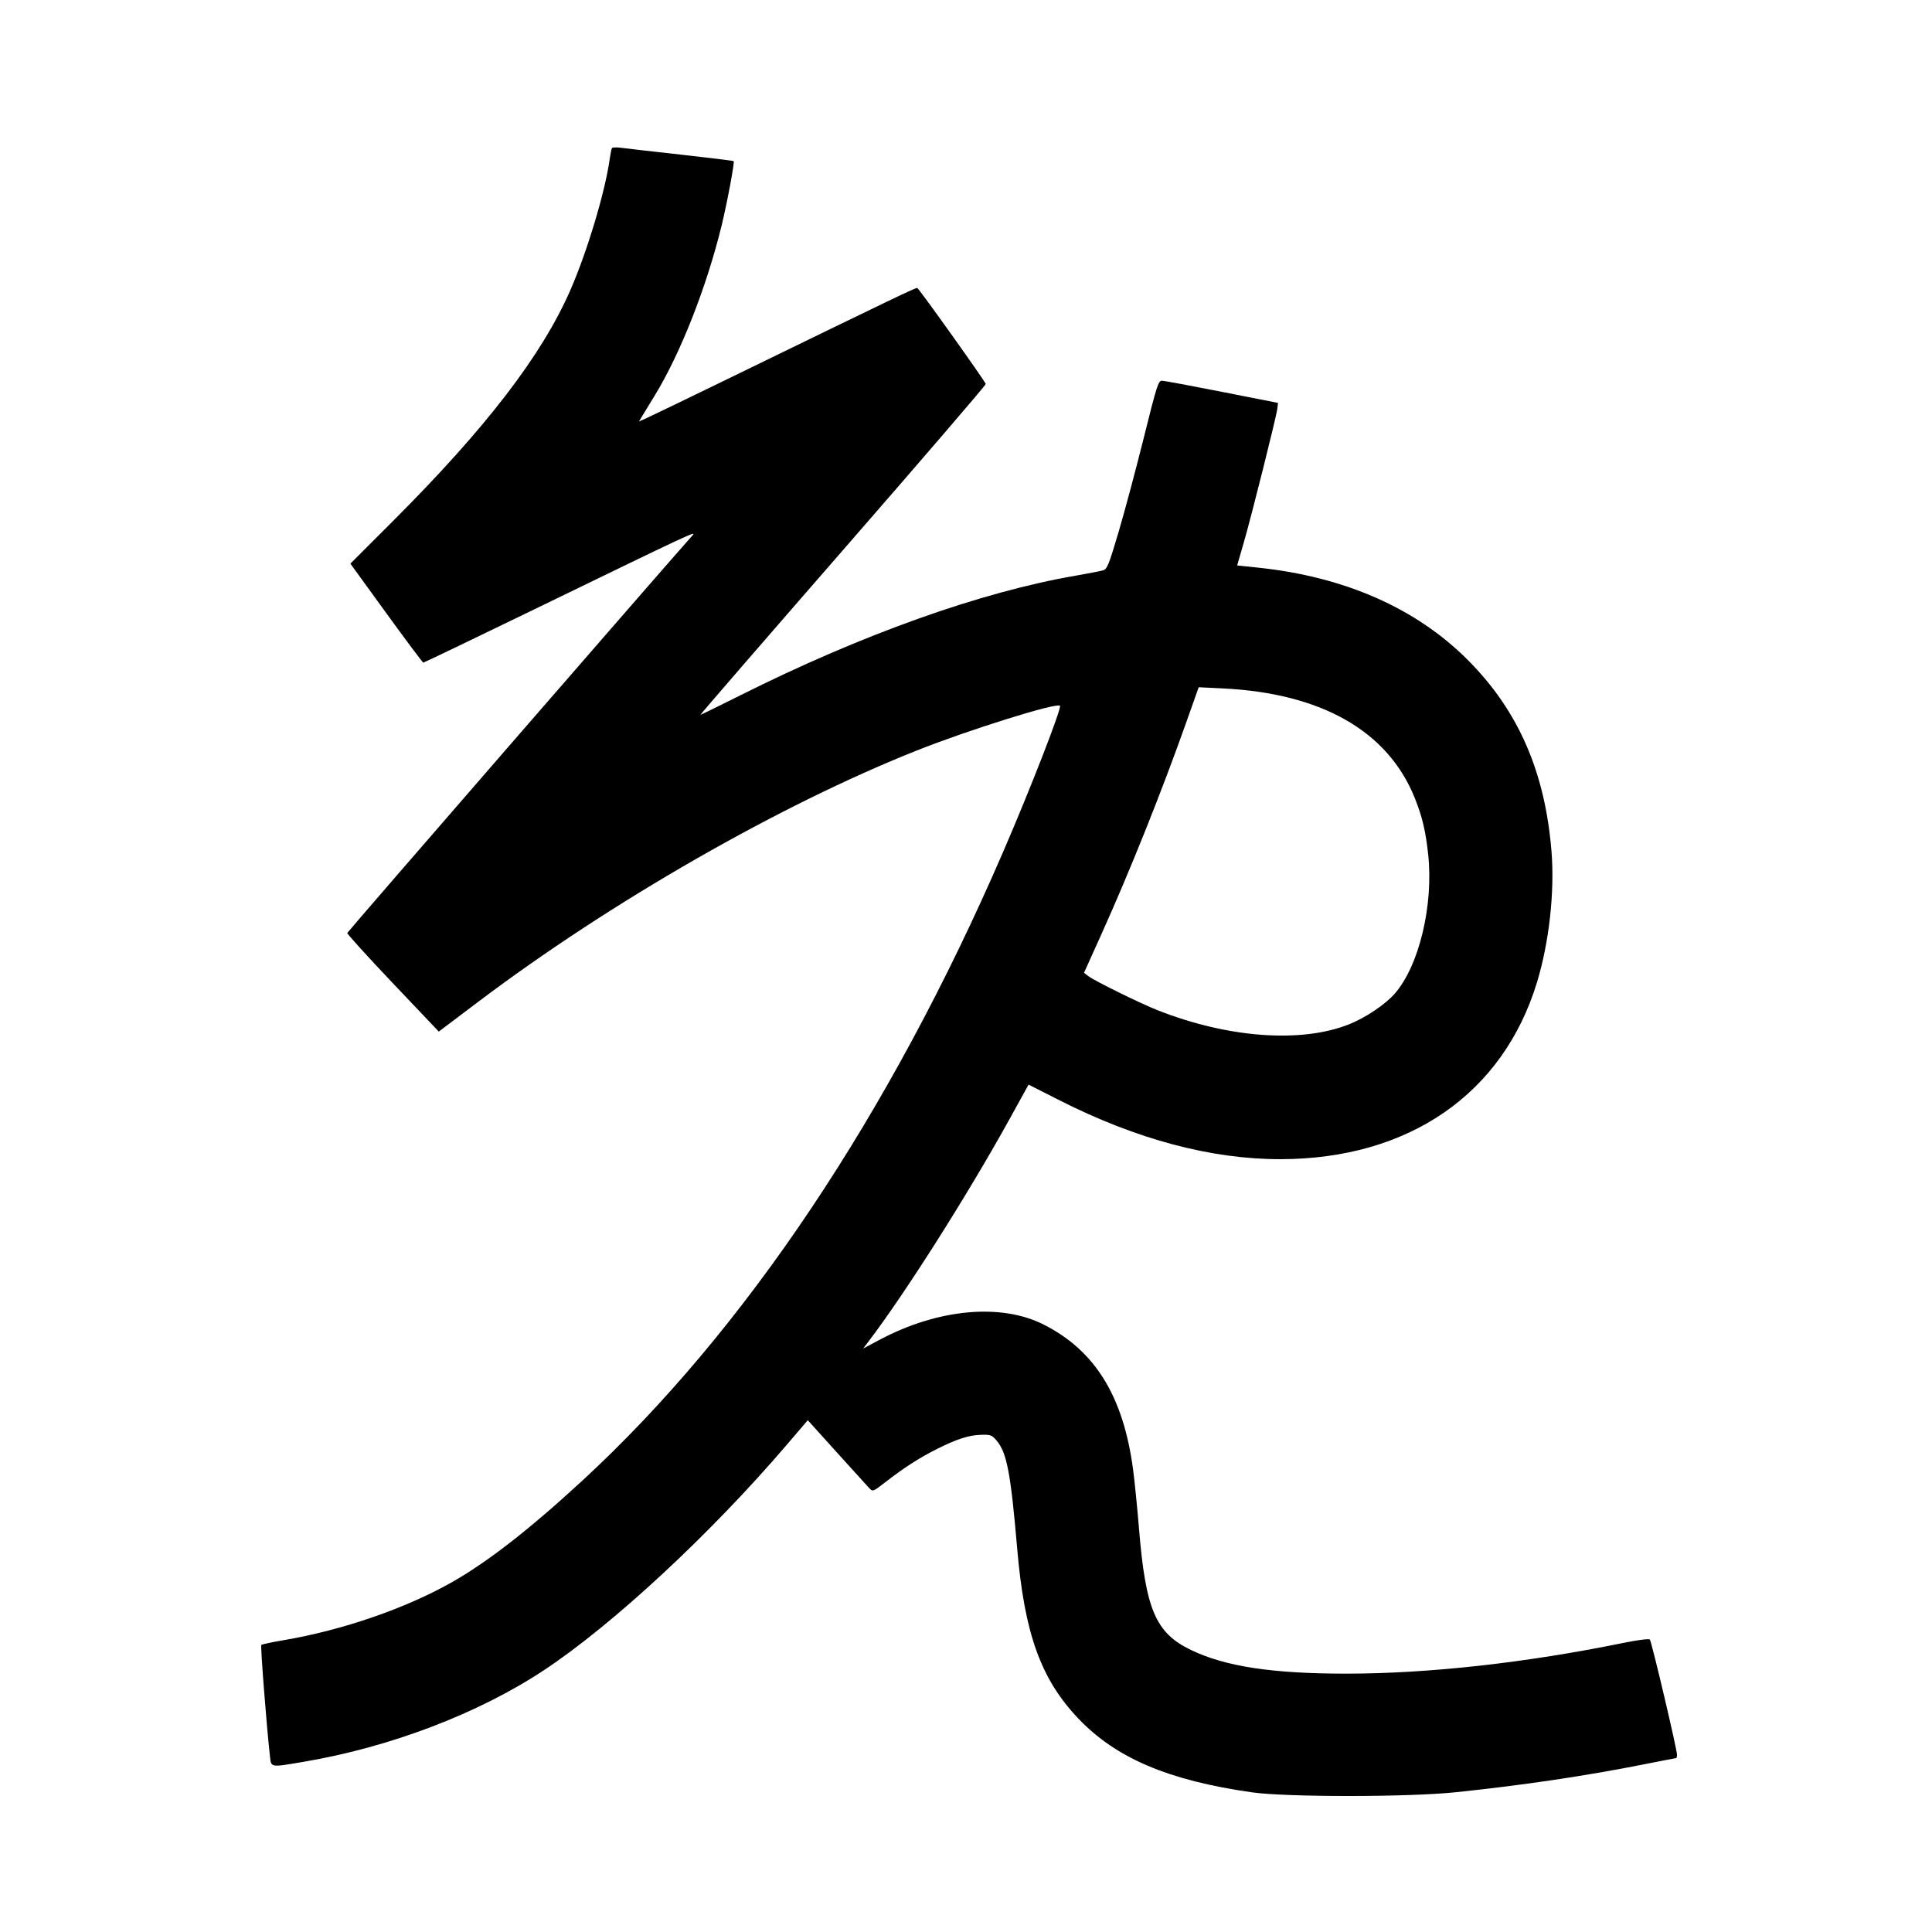 <svg xmlns="http://www.w3.org/2000/svg" width="1000" height="1000" viewBox="0 0 1000 1000" version="1.1">
	<path d="M 316.716 76.702 C 316.462 77.141, 315.940 79.750, 315.554 82.500 C 313.196 99.333, 303.970 130.092, 295.335 149.911 C 280.595 183.742, 251.731 221.357, 203.476 269.619 L 181.361 291.738 199.931 317.346 C 210.144 331.430, 218.768 342.964, 219.095 342.977 C 219.423 342.989, 245.298 330.570, 276.595 315.377 C 359.485 275.140, 360.764 274.543, 358.358 277.208 C 347.891 288.799, 179.939 482.220, 179.750 482.900 C 179.612 483.394, 190.214 495.081, 203.308 508.872 L 227.116 533.945 247.476 518.578 C 316.043 466.825, 403.527 416.687, 474.500 388.468 C 501.405 377.771, 546.884 363.551, 548.625 365.292 C 549.665 366.331, 533.466 407.997, 519.191 441 C 460.416 576.888, 385.493 688.849, 301.500 766.302 C 274.149 791.523, 252.560 808.345, 234 818.896 C 210.227 832.411, 177.422 843.743, 147.176 848.889 C 140.947 849.949, 135.584 851.083, 135.256 851.410 C 134.751 851.915, 137.878 892.301, 139.695 908.750 C 140.388 915.020, 139.574 914.873, 157.125 911.913 C 201.789 904.383, 247.479 886.987, 281.365 864.611 C 317 841.079, 367.795 793.954, 407.158 747.903 L 418.106 735.096 433.180 751.798 C 441.471 760.984, 449.046 769.336, 450.012 770.357 C 451.716 772.157, 451.967 772.061, 458.135 767.266 C 467.696 759.833, 475.615 754.715, 484.500 750.228 C 495.138 744.855, 501.390 742.826, 507.856 742.648 C 512.754 742.513, 513.445 742.777, 515.920 745.740 C 521.156 752.004, 523.161 762.579, 526.489 801.500 C 530.255 845.539, 538.701 869.046, 558.092 889.460 C 577.592 909.988, 604.791 921.559, 648 927.709 C 665.910 930.258, 729.010 930.229, 753.500 927.661 C 789 923.939, 820.739 919.218, 851.801 913.042 C 860.216 911.369, 867.303 910, 867.551 910 C 867.798 910, 868.004 909.212, 868.009 908.250 C 868.022 905.440, 854.861 849.589, 853.956 848.617 C 853.485 848.111, 847.654 848.855, 840.317 850.356 C 789.959 860.659, 739.489 866.266, 697 866.277 C 658.481 866.287, 634.135 862.576, 616.369 853.988 C 598.111 845.163, 592.970 833.099, 589.526 791 C 588.649 780.275, 587.270 766.550, 586.463 760.500 C 581.413 722.657, 566.813 699.033, 540.154 685.569 C 518.056 674.408, 485.415 677.444, 455.306 693.461 L 446.755 698.010 449.332 694.632 C 468.443 669.576, 500.866 618.458, 522.612 579.099 L 532.390 561.401 548.445 569.536 C 588.309 589.735, 626.894 600.019, 662.711 599.992 C 729.043 599.941, 777.903 566.286, 795.527 508.506 C 801.843 487.797, 804.750 461.572, 803.049 440.629 C 799.700 399.385, 785.786 367.645, 759.566 341.440 C 732.896 314.784, 695.985 298.536, 651.422 293.836 L 640.344 292.667 643.703 281.084 C 647.767 267.066, 660.651 215.686, 661.146 211.522 L 661.500 208.543 632.500 202.827 C 616.550 199.684, 602.572 197.086, 601.439 197.056 C 599.562 197.005, 598.724 199.626, 592.104 226.250 C 588.104 242.338, 582.243 264.275, 579.079 275 C 573.944 292.405, 573.067 294.577, 570.913 295.217 C 569.586 295.611, 563.100 296.868, 556.500 298.010 C 507.517 306.484, 445.973 328.457, 383.260 359.864 C 372.127 365.439, 362.799 370, 362.530 370 C 362.261 370, 395.444 331.662, 436.270 284.805 C 477.097 237.947, 510.379 199.221, 510.231 198.747 C 509.696 197.033, 475.482 149.082, 474.765 149.042 C 473.671 148.980, 463.952 153.645, 378 195.489 C 355.725 206.333, 335.974 215.867, 334.108 216.675 L 330.717 218.145 332.723 214.823 C 333.826 212.995, 336.542 208.548, 338.760 204.940 C 352.125 183.191, 365.795 148.458, 373.566 116.500 C 376.411 104.799, 380.299 83.966, 379.741 83.408 C 379.529 83.196, 367.238 81.680, 352.428 80.039 C 337.617 78.399, 323.627 76.797, 321.339 76.480 C 319.050 76.163, 316.970 76.263, 316.716 76.702 M 614.102 373.606 C 601.266 409.845, 584.805 450.947, 569.888 484 L 561.088 503.500 563.294 505.216 C 566.451 507.672, 590.094 519.316, 599.259 522.928 C 635.487 537.208, 673.244 540.023, 698 530.289 C 706.683 526.875, 717.020 519.947, 722.018 514.192 C 734.532 499.783, 742.026 468.494, 739.230 442.329 C 737.933 430.191, 736.185 422.804, 732.328 413.163 C 718.445 378.461, 684.140 358.837, 632.970 356.327 L 620.440 355.712 614.102 373.606 " stroke="none" fill="black" fill-rule="evenodd"/>
</svg>